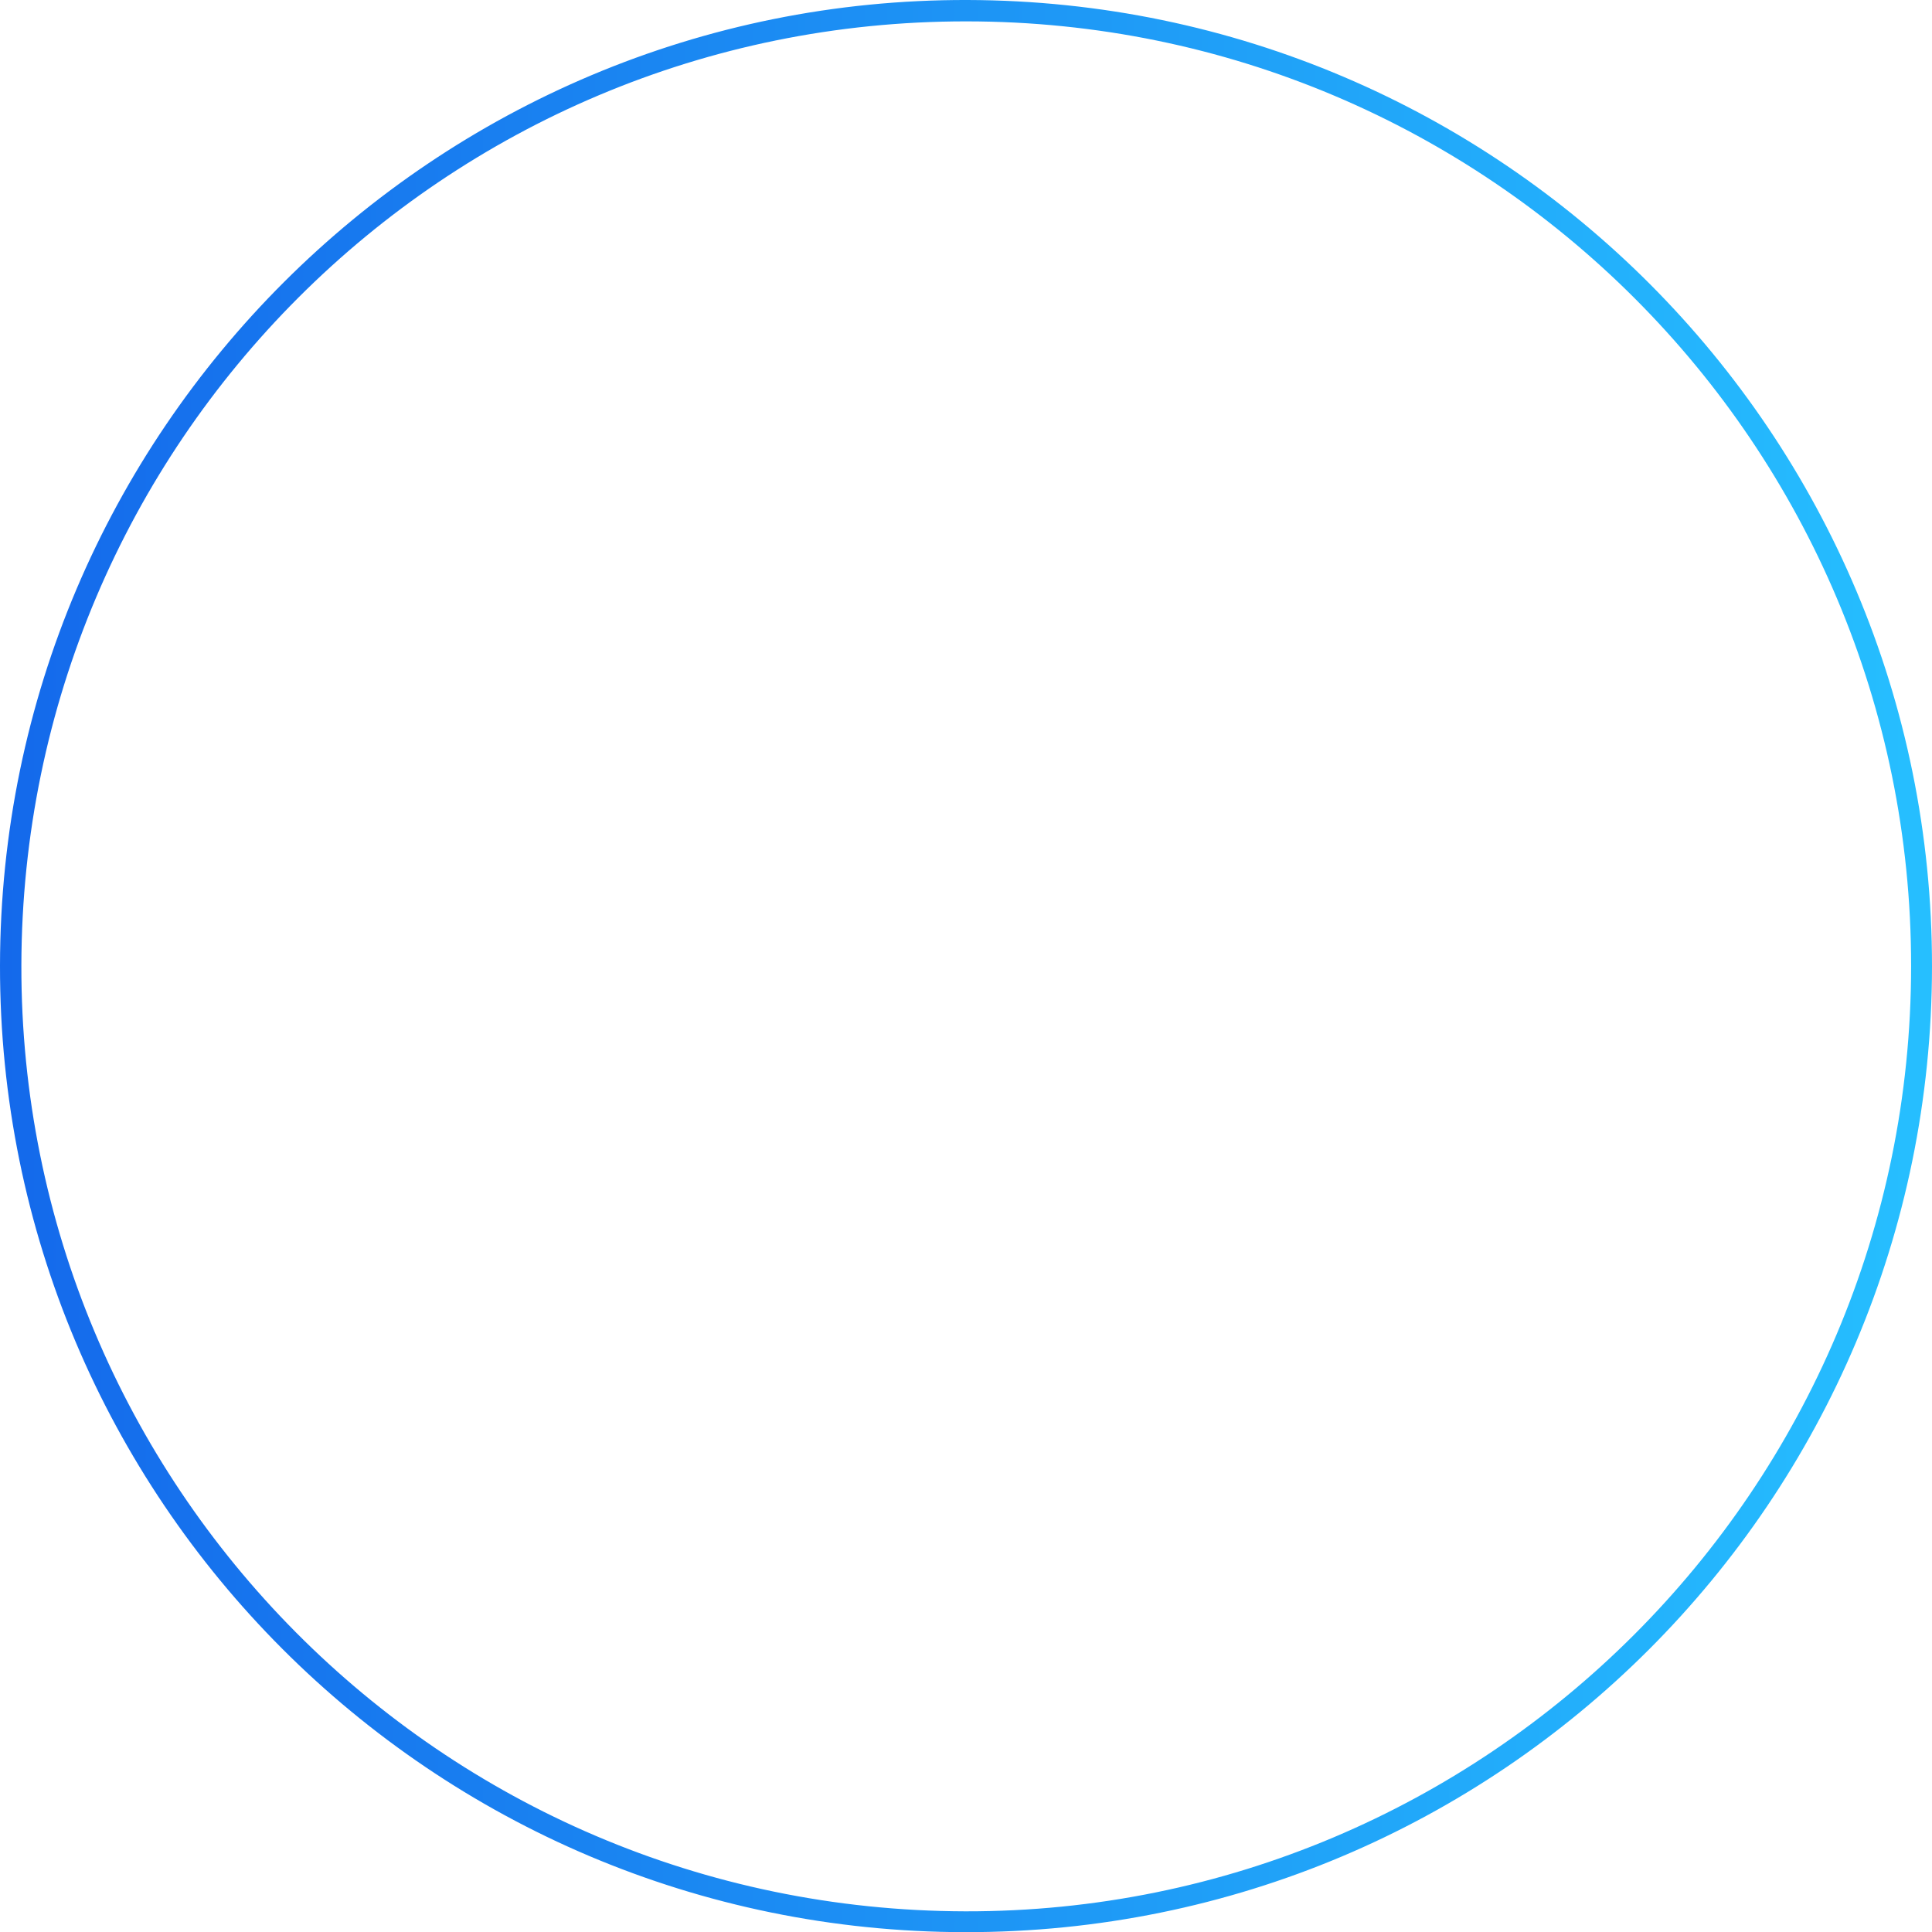 <svg id="Слой_1" data-name="Слой 1" xmlns="http://www.w3.org/2000/svg" xmlns:xlink="http://www.w3.org/1999/xlink" viewBox="0 0 632.77 632.82"><defs><style>.cls-1{fill:url(#Безымянный_градиент_10);}</style><linearGradient id="Безымянный_градиент_10" y1="316.41" x2="632.77" y2="316.41" gradientUnits="userSpaceOnUse"><stop offset="0" stop-color="#1469eb"/><stop offset="1" stop-color="#26bfff"/></linearGradient></defs><title>circle-blue</title><path class="cls-1" d="M632.77,316.58C632.61,491.2,491.25,633,316.17,632.82,141.25,632.7-.22,490.85,0,316.26.22,141.25,142.33-.47,316.93,0,491.75.47,632.88,142.28,632.77,316.58ZM316.49,7C145.69,6.89,7.37,145.05,7,316.12,6.65,485.94,144,625.62,316.16,626c170.88.33,309.68-138.42,309.77-309.54C626,145.6,487.46,7,316.49,7Z"/></svg>